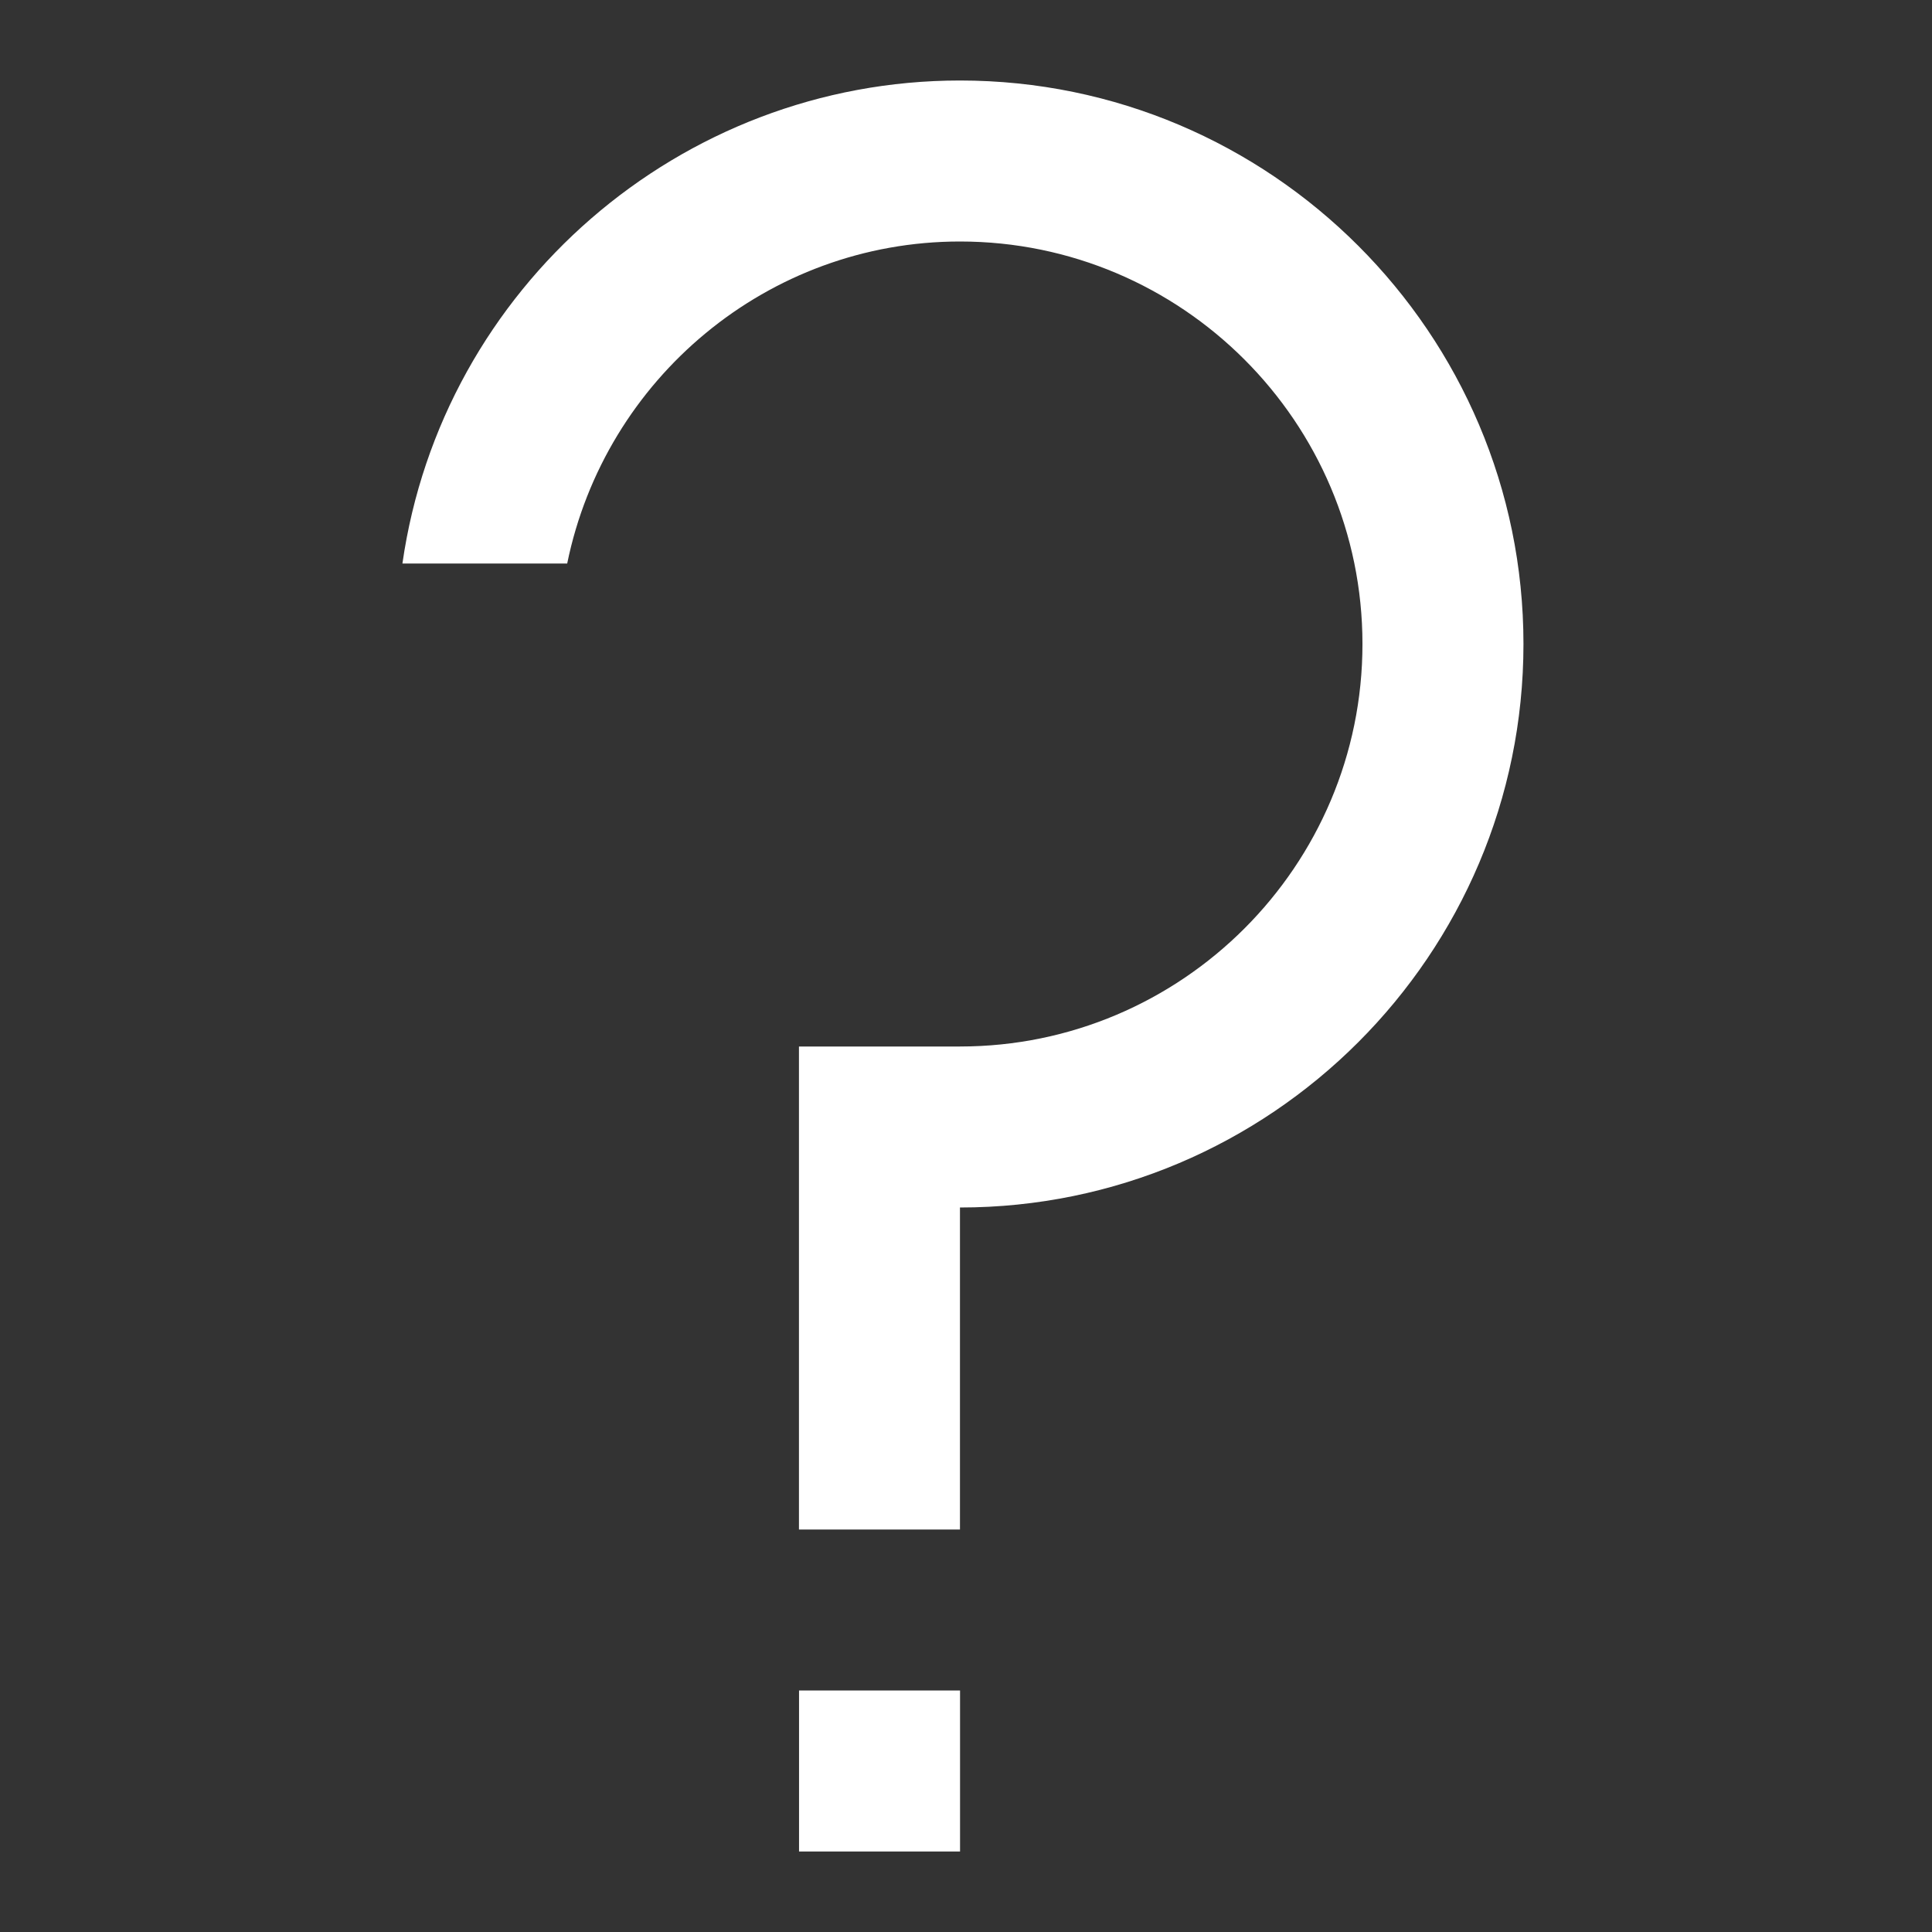 <svg width="24" height="24" viewBox="0 0 24 24" fill="none" xmlns="http://www.w3.org/2000/svg">
<rect x="0" y="0" width="24" height="24" fill="#333333" stroke="none"/>
<path fill-rule="evenodd" clip-rule="evenodd" d="M9.926 23H11.926V21H9.926V23Z" fill="white"/>
<path fill-rule="evenodd" clip-rule="evenodd" d="M11.925 1C8.449 1 5.49 3.574 4.999 7H7.046C7.516 4.7 9.541 3 11.925 3C14.682 3 16.925 5.243 16.925 8C16.925 10.757 14.682 13 11.925 13H9.925V17V19H11.925V17V15C15.784 15 18.925 11.86 18.925 8C18.925 4.14 15.784 1 11.925 1Z" fill="white"/>
</svg>
